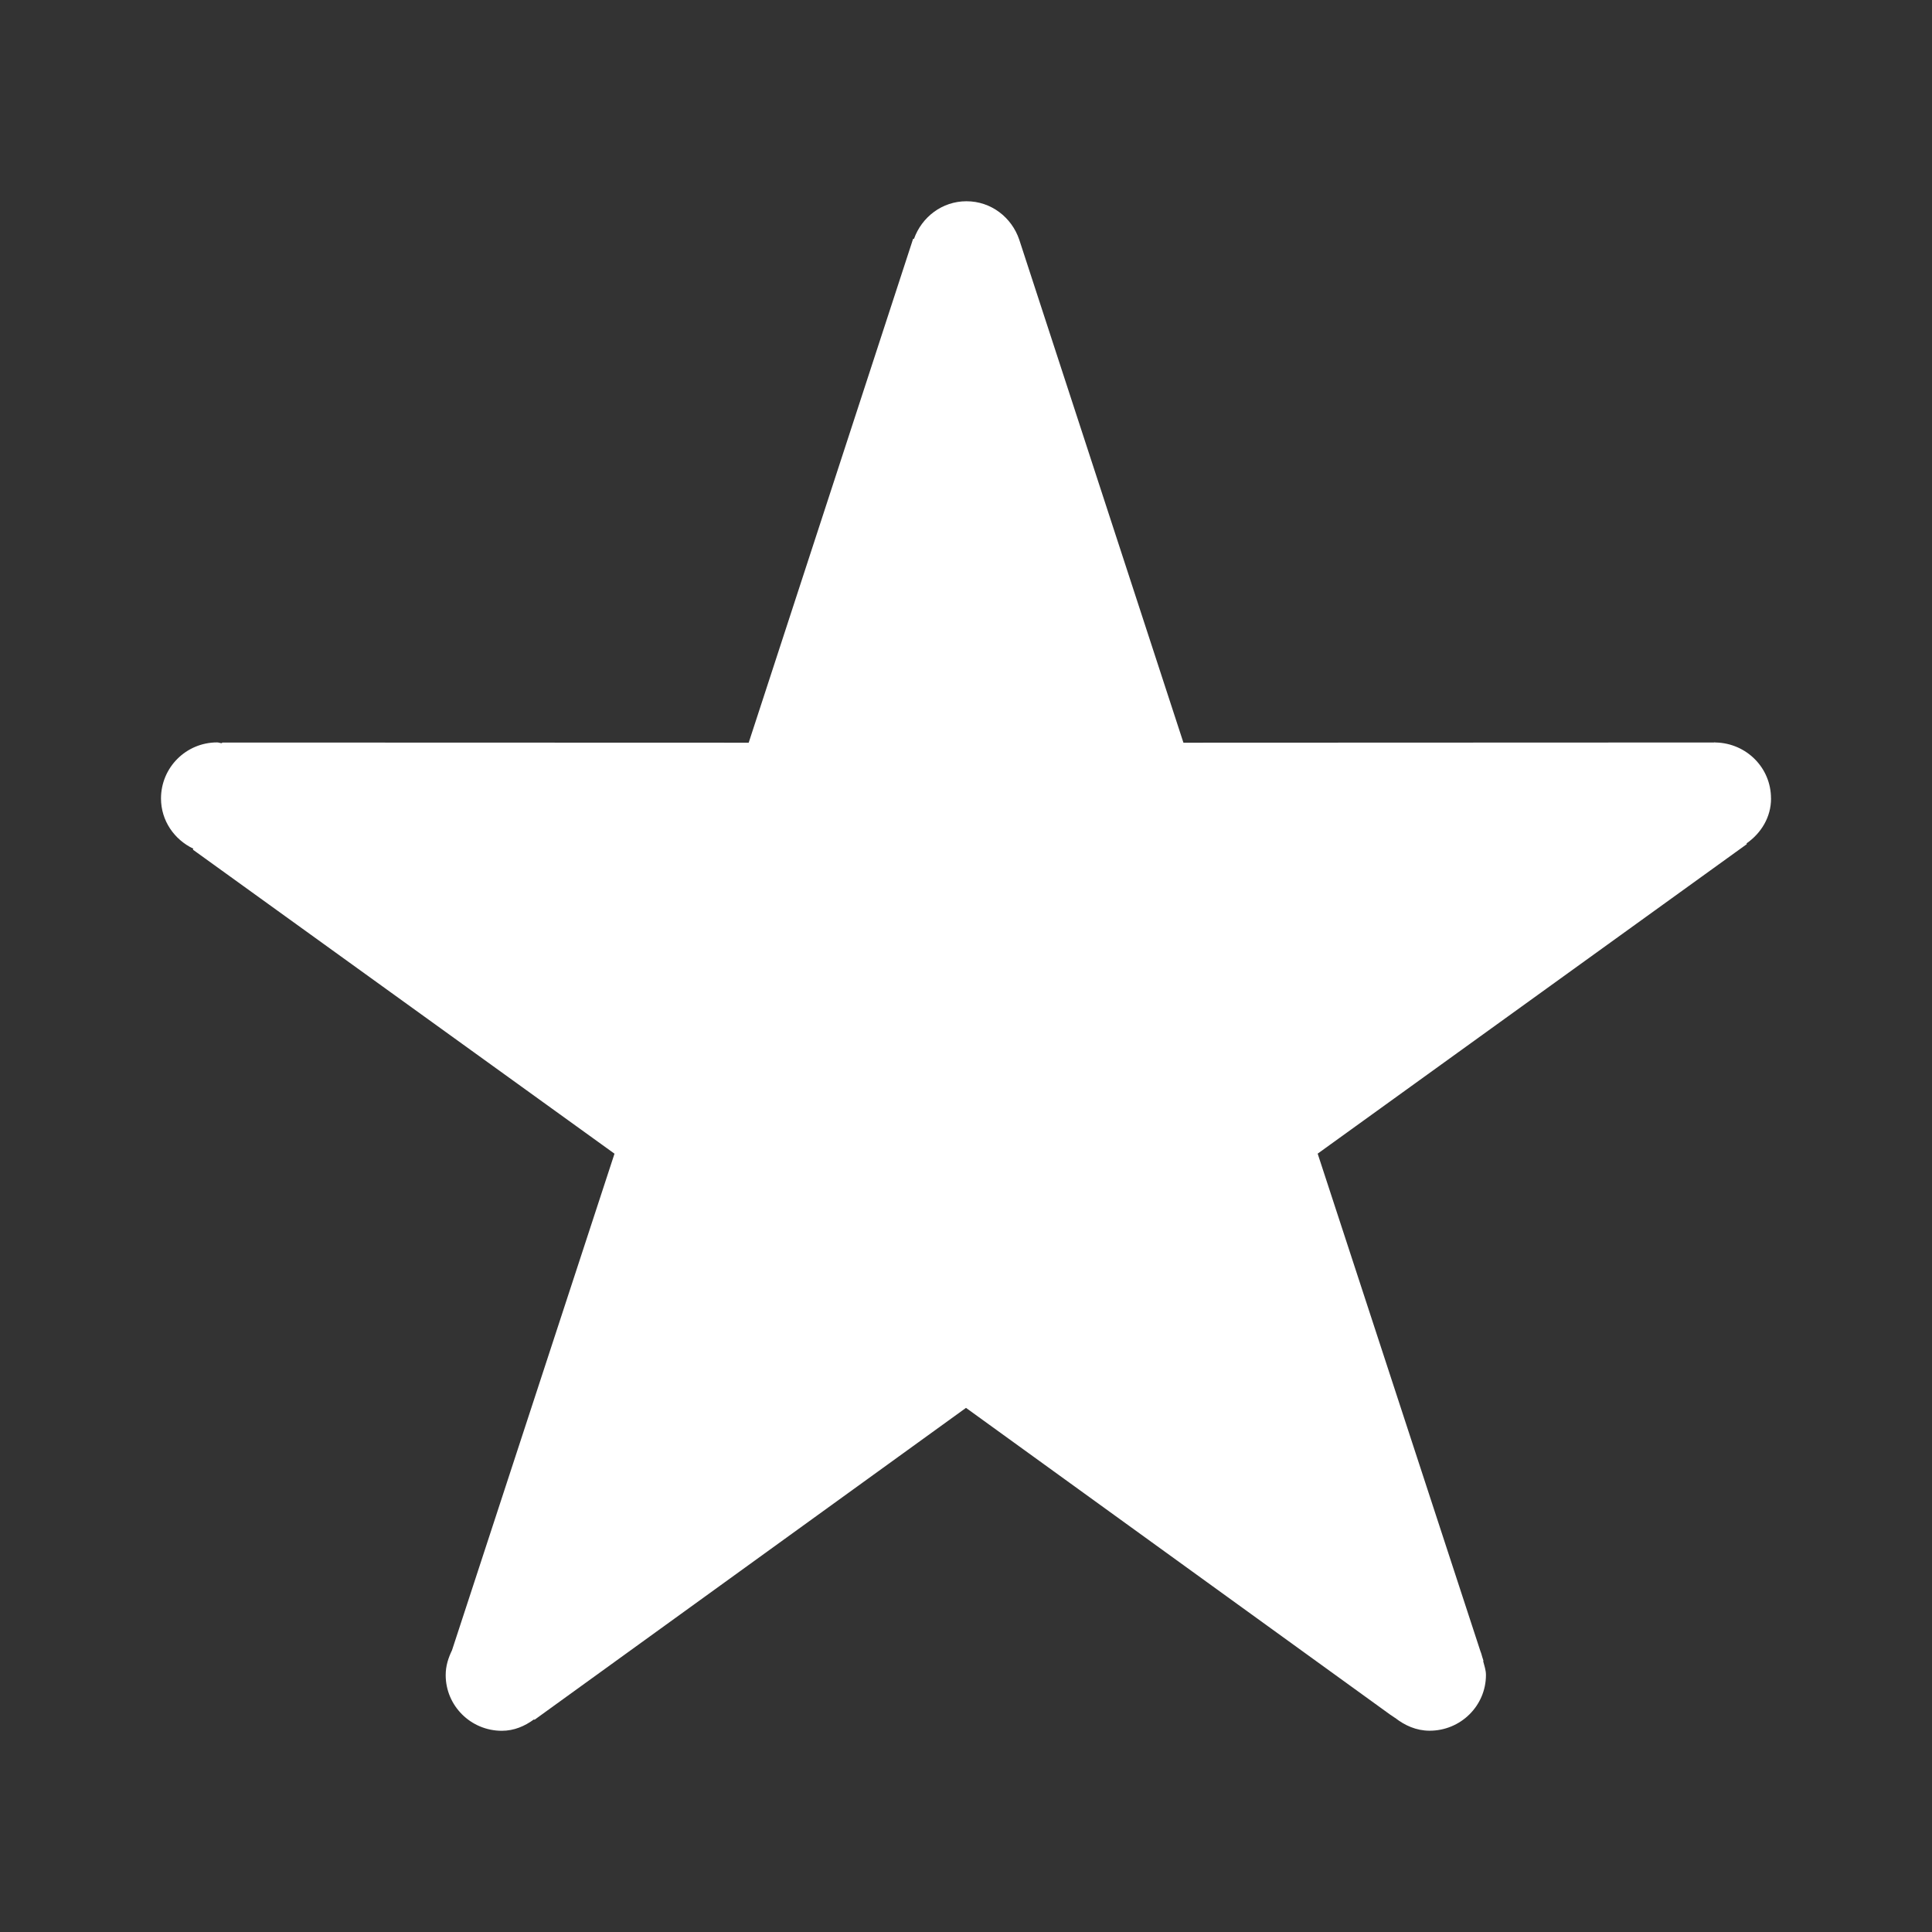 <?xml version="1.0" encoding="UTF-8" standalone="no"?>
<!-- Converted with SVG Converter - Version 0.9.5 (Compiled Mon May 30 09:08:51 2011) - Copyright (C) 2011 Nokia -->

<svg
   xmlns:dc="http://purl.org/dc/elements/1.1/"
   xmlns:cc="http://creativecommons.org/ns#"
   xmlns:rdf="http://www.w3.org/1999/02/22-rdf-syntax-ns#"
   xmlns:svg="http://www.w3.org/2000/svg"
   xmlns="http://www.w3.org/2000/svg"
   xmlns:sodipodi="http://sodipodi.sourceforge.net/DTD/sodipodi-0.dtd"
   xmlns:inkscape="http://www.inkscape.org/namespaces/inkscape"
   width="48"
   x="0px"
   y="0px"
   version="1.1"
   viewBox="0 0 48 48"
   height="48"
   id="svg3848"
   xml:space="preserve"
   inkscape:version="0.48.0 r9654"
   sodipodi:docname="favourite_white.svg"><rect x="0" y="0" width="48" height="48" fill="#333333" stroke="none"/><sodipodi:namedview
   pagecolor="#ffffff"
   bordercolor="#666666"
   borderopacity="1"
   objecttolerance="10"
   gridtolerance="10"
   guidetolerance="10"
   inkscape:pageopacity="0"
   inkscape:pageshadow="2"
   inkscape:window-width="855"
   inkscape:window-height="480"
   id="namedview33"
   showgrid="false"
   inkscape:zoom="5.375"
   inkscape:cx="24"
   inkscape:cy="24"
   inkscape:window-x="0"
   inkscape:window-y="0"
   inkscape:window-maximized="0"
   inkscape:current-layer="svg3848" />
 <defs
   id="defs3875">
  <linearGradient
   id="SVGID_1_-1"
   y1="51.5"
   x1="33.501"
   y2="5.501"
   gradientUnits="userSpaceOnUse"
   x2="33.501">
   <stop
   offset="0"
   style="stop-color:#61744b;stop-opacity:1;"
   id="stop14" />
   <stop
   offset="0.503"
   style="stop-color:#8fd257;stop-opacity:1;"
   id="stop16" />
   <stop
   offset="0.6"
   style="stop-color:#7cc143;stop-opacity:1;"
   id="stop3793" />
   <stop
   offset="0.969"
   style="stop-color:#6ab12f;stop-opacity:1;"
   id="stop18" />
  </linearGradient>
  <linearGradient
   id="linearGradient3785"
   y1="51.5"
   y2="5.501"
   x1="33.501"
   x2="33.501"
   gradientUnits="userSpaceOnUse">
   <stop
   offset="0"
   style="stop-color:#D0CBC5"
   id="stop3787" />
   <stop
   offset="0.503"
   style="stop-color:#FAFCEF"
   id="stop3789" />
   <stop
   offset="0.969"
   style="stop-color:#FFFFFF"
   id="stop3791" />
  </linearGradient>
  <linearGradient
   gradientTransform="translate(-44.104,-14.581)"
   id="linearGradient3815"
   y1="51.5"
   y2="5.501"
   x1="33.501"
   x2="33.501"
   gradientUnits="userSpaceOnUse">
   <stop
   offset="0"
   style="stop-color:#61744b;stop-opacity:1;"
   id="stop15" />
   <stop
   offset="0.503"
   style="stop-color:#8fd257;stop-opacity:1;"
   id="stop17" />
   <stop
   offset="0.6"
   style="stop-color:#7cc143;stop-opacity:1;"
   id="stop19" />
   <stop
   offset="0.969"
   style="stop-color:#6ab12f;stop-opacity:1;"
   id="stop21" />
  </linearGradient>
  <linearGradient
   id="SVGID_1_"
   y1="50.062"
   y2="6.938"
   x1="33.501"
   x2="33.501"
   gradientUnits="userSpaceOnUse">
   <stop
   offset="0"
   style="stop-color:#D0CBC5"
   id="stop3862" />
   <stop
   offset="0.503"
   style="stop-color:#FAFCEF"
   id="stop3864" />
   <stop
   offset="0.969"
   style="stop-color:#FFFFFF"
   id="stop3866" />
  </linearGradient>
  <linearGradient
   id="linearGradient4440"
   y1="50.062"
   x1="33.501"
   y2="6.938"
   gradientUnits="userSpaceOnUse"
   x2="33.501">
   <stop
   offset="0"
   style="stop-color:#61744b;stop-opacity:1;"
   id="stop28" />
   <stop
   offset="0.503"
   style="stop-color:#8fd257;stop-opacity:1;"
   id="stop30" />
   <stop
   offset="0.6"
   style="stop-color:#7cc143;stop-opacity:1;"
   id="stop32" />
   <stop
   offset="0.969"
   style="stop-color:#6ab12f;stop-opacity:1;"
   id="stop34" />
  </linearGradient>
 </defs>
 <g
   id="DO_NOT_EDIT_-_BOUNDING_BOX"
   transform="translate(0,-9)">
  <rect
   width="67"
   x="0"
   y="0"
   height="57"
   style="fill:none"
   id="BOUNDING_BOX" />
 </g>
 <path
   style="fill:#ffffff"
   id="path3853"
   d="m 44,19.836 c 0,-0.762 -0.61,-1.368 -1.367,-1.389 h -0.014 c -0.006,0 -0.011,-0.004 -0.017,-0.004 -0.009,0 -0.014,0.004 -0.019,0.004 L 29.402,18.452 25.323,5.955 C 25.137,5.405 24.629,5 24.011,5 c -0.605,0 -1.11,0.393 -1.303,0.933 h -0.022 l -4.085,12.519 -13.081,-0.004 -0.006,0.016 c -0.044,0 -0.078,-0.019 -0.12,-0.019 C 4.624,18.445 4,19.067 4,19.838 c 0,0.551 0.33,1.022 0.803,1.247 l -0.011,0.024 10.475,7.554 -4.037,12.337 c -0.092,0.191 -0.157,0.389 -0.157,0.616 0,0.765 0.625,1.385 1.395,1.385 0.305,0 0.57,-0.116 0.798,-0.283 l 0.015,0.009 10.719,-7.749 10.527,7.613 c 0.011,0.011 0.028,0.017 0.039,0.026 l 0.092,0.063 h 0.003 c 0.24,0.188 0.527,0.319 0.857,0.319 0.773,0 1.4,-0.62 1.4,-1.385 0,-0.125 -0.042,-0.232 -0.07,-0.346 l 0.009,-0.004 -0.03,-0.094 c -0.015,-0.044 -0.023,-0.092 -0.043,-0.135 l -4.047,-12.373 10.662,-7.69 -0.006,-0.019 c 0.36,-0.252 0.608,-0.648 0.608,-1.115 z"
   inkscape:connector-curvature="0" />
 <rect
   width="30"
   x="16.381"
   y="6.382"
   height="30"
   style="fill:none"
   id="rect3855" />
 <g
   id="DO_NOT_EDIT_-_FOCAL_ZONE_GUIDES"
   transform="translate(0,-9)" />
</svg>